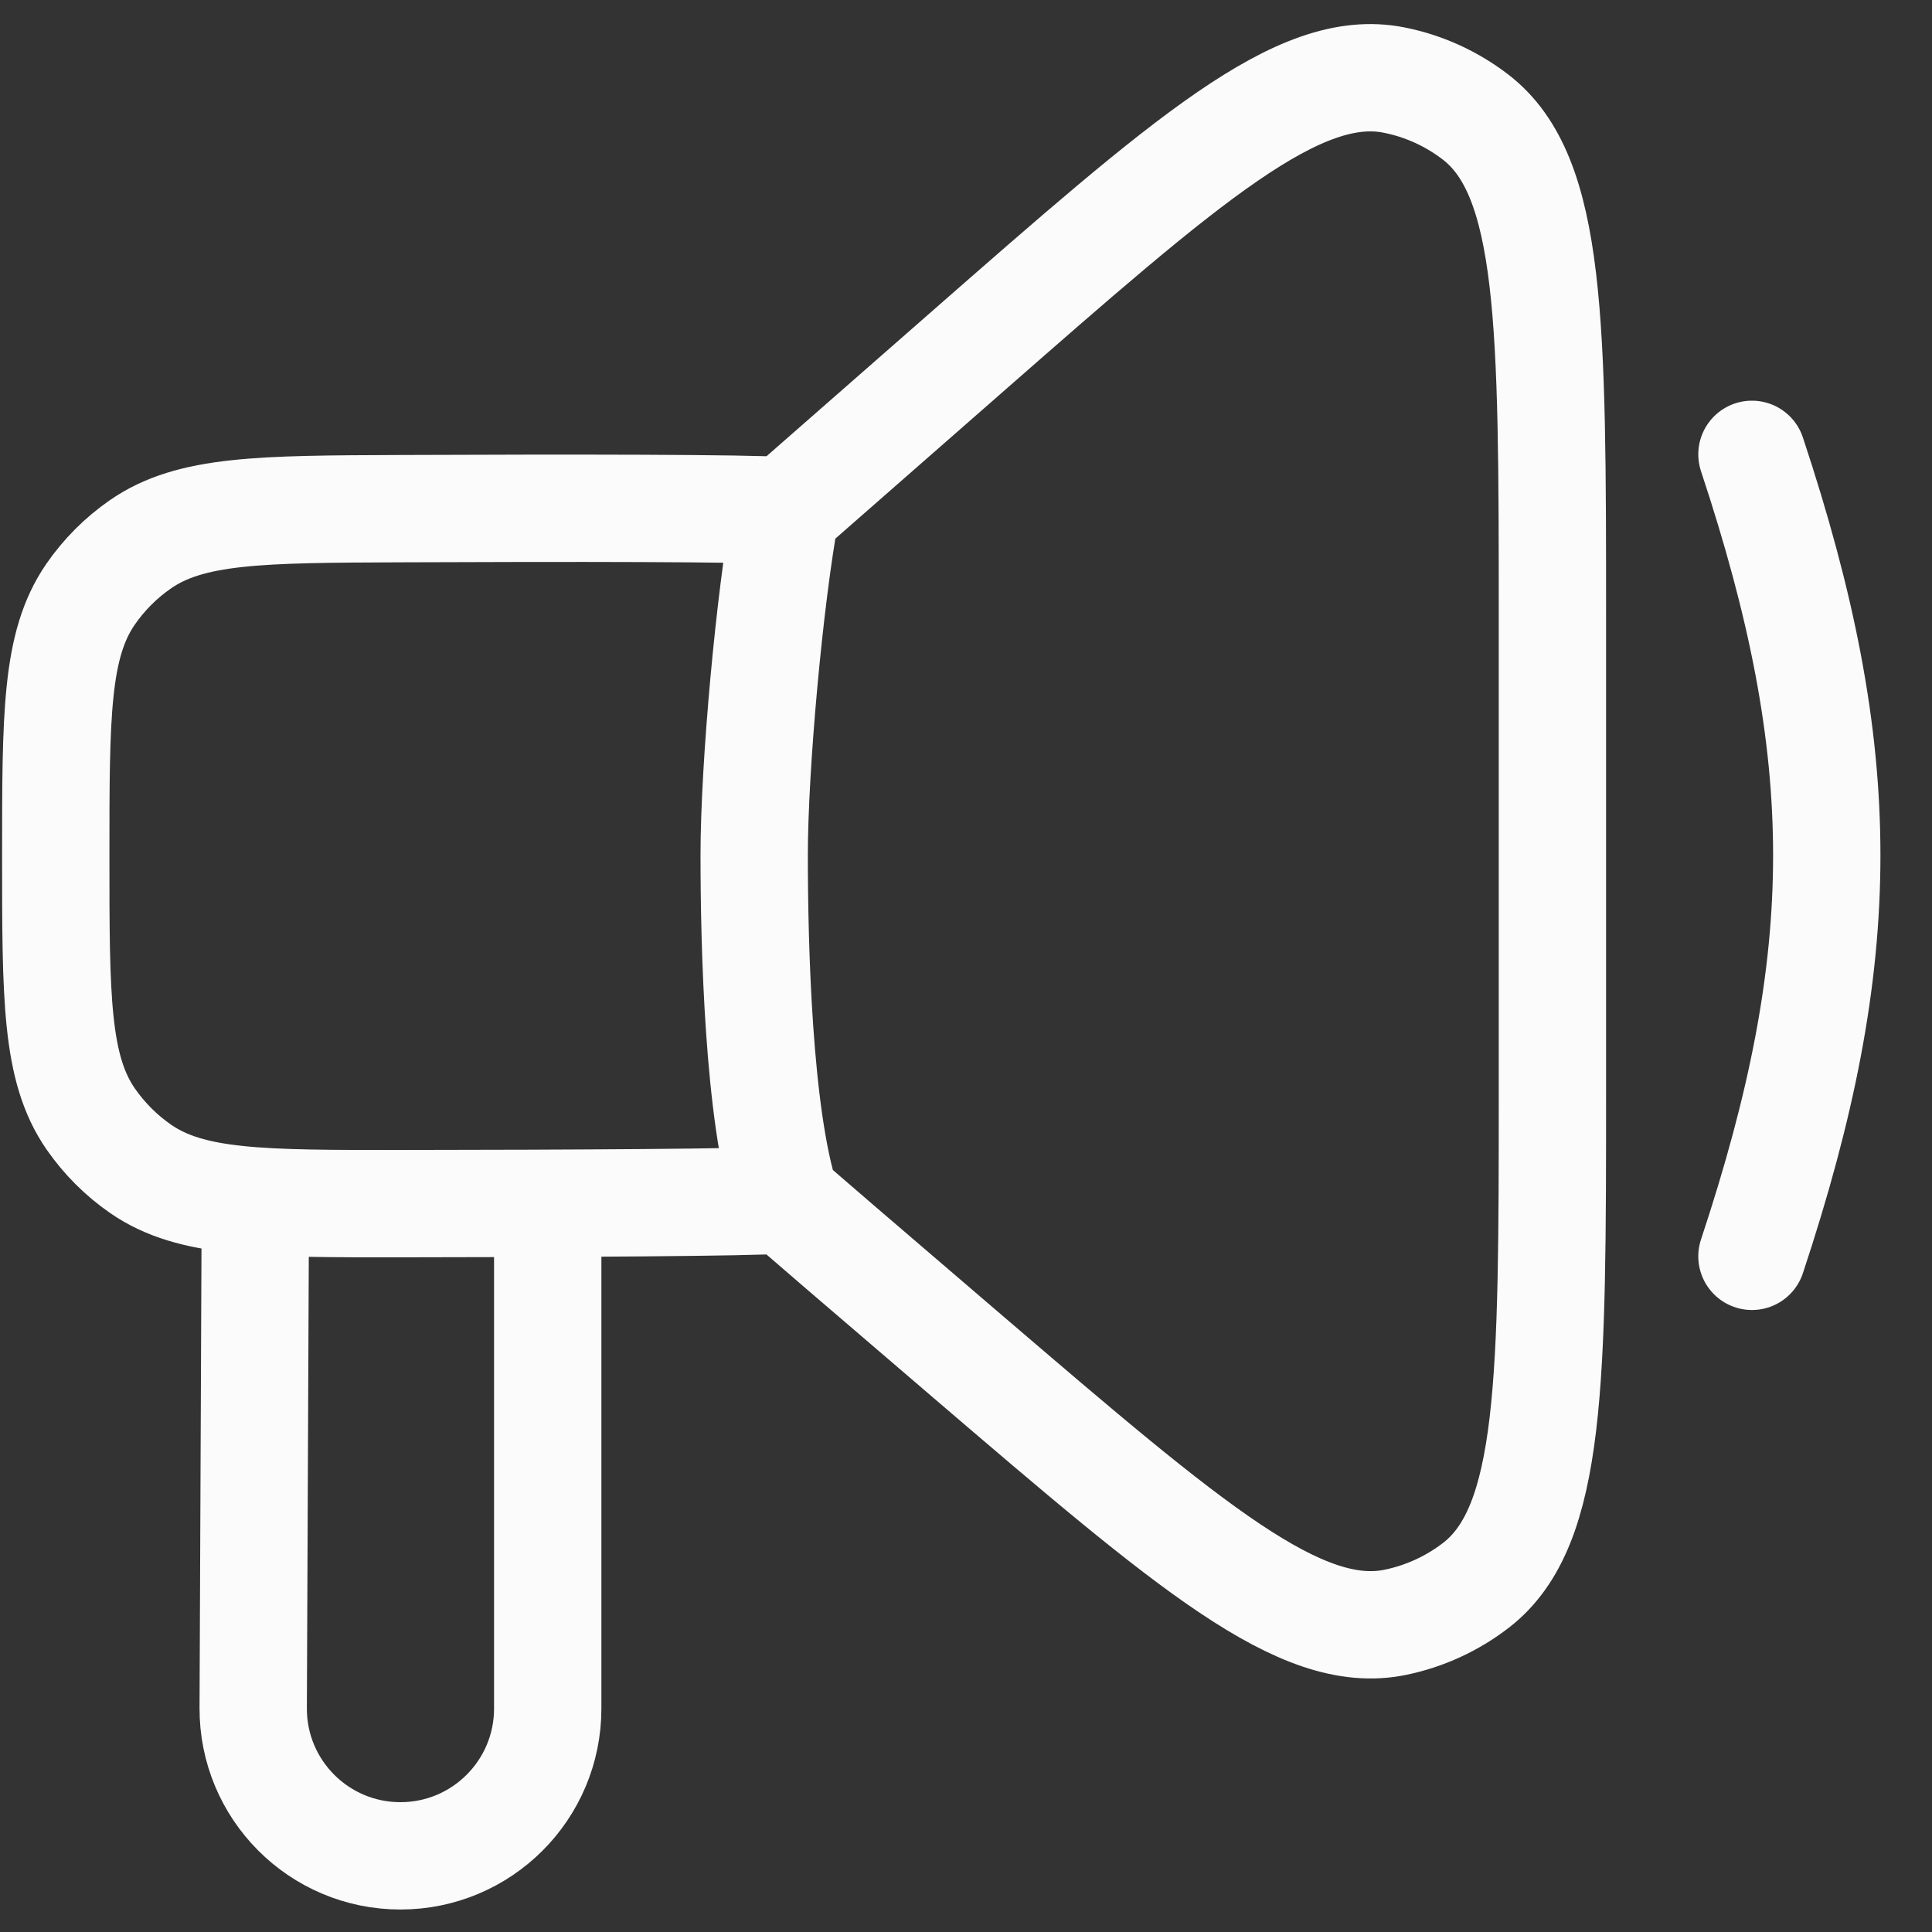 <svg width="36" height="36" viewBox="0 0 36 36" fill="none" xmlns="http://www.w3.org/2000/svg">
<rect x="0" y="0" width="36" height="36" fill="#333333" stroke="none"/>
<path d="M14.64 9.518C14.339 11.151 14.053 14.276 14.053 15.938C14.053 17.599 14.129 20.778 14.64 22.358M14.64 9.518L17.977 6.594C22.128 2.957 24.203 1.138 25.976 1.492C26.528 1.601 27.046 1.837 27.492 2.179C28.927 3.28 28.927 6.039 28.927 11.558V20.279C28.927 25.717 28.927 28.436 27.506 29.537C27.064 29.879 26.549 30.116 26.001 30.229C24.241 30.593 22.177 28.826 18.049 25.292C16.153 23.669 14.744 22.459 14.64 22.358M14.64 9.518C13.91 9.466 10.629 9.465 7.473 9.478C4.858 9.488 3.55 9.493 2.614 10.144C2.252 10.395 1.936 10.712 1.686 11.075C1.039 12.014 1.039 13.327 1.039 15.952V15.952C1.039 18.59 1.039 19.909 1.69 20.85C1.942 21.213 2.259 21.531 2.623 21.782C3.565 22.432 4.879 22.43 7.507 22.428C10.652 22.425 13.912 22.409 14.64 22.358M4.758 22.42L4.718 31.825C4.711 33.346 5.942 34.582 7.463 34.581V34.581C8.978 34.58 10.206 33.352 10.206 31.837V22.421M32.645 8.466C34.504 14.07 34.504 17.805 32.645 23.41" stroke="#FBFBFB" stroke-width="2" stroke-linecap="round" stroke-linejoin="round"/>
</svg>

